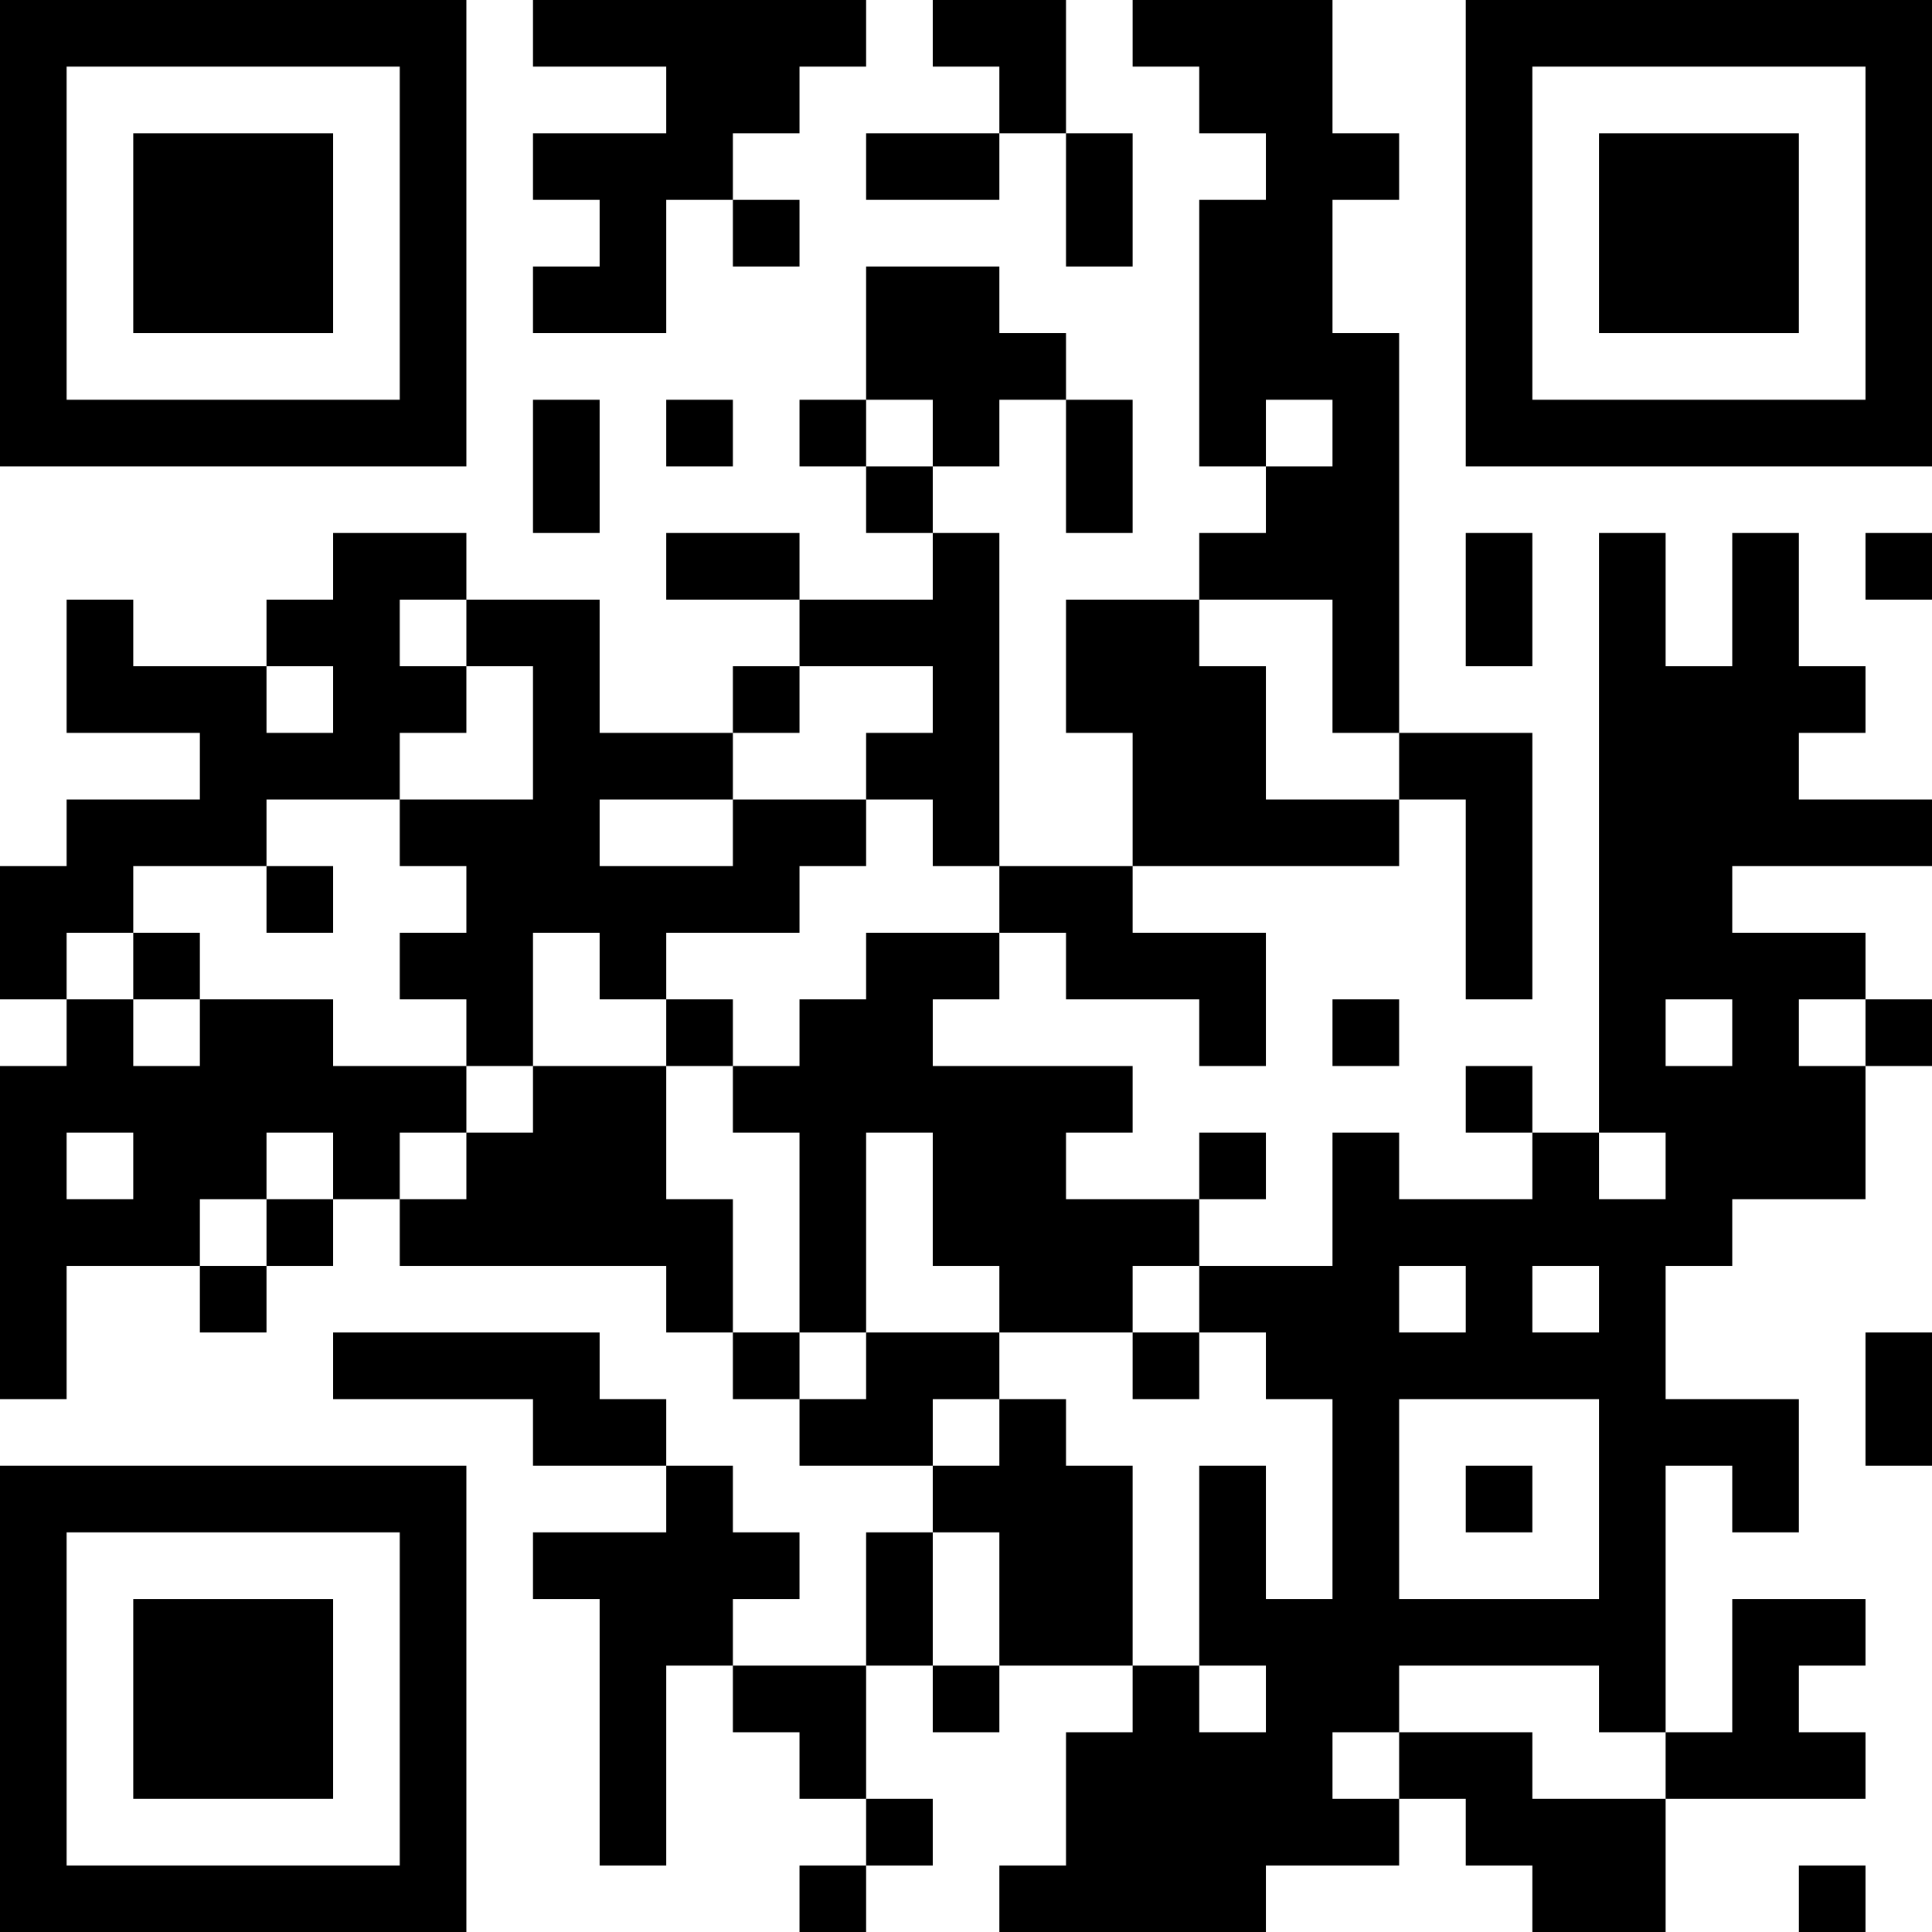 <?xml version="1.0" encoding="UTF-8"?>
<svg xmlns="http://www.w3.org/2000/svg" version="1.1" width="200" height="200" viewBox="0 0 200 200"><rect x="0" y="0" width="200" height="200" fill="#ffffff"/><g transform="scale(6.897)"><g transform="translate(0,0)"><path fill-rule="evenodd" d="M8 0L8 1L10 1L10 2L8 2L8 3L9 3L9 4L8 4L8 5L10 5L10 3L11 3L11 4L12 4L12 3L11 3L11 2L12 2L12 1L13 1L13 0ZM14 0L14 1L15 1L15 2L13 2L13 3L15 3L15 2L16 2L16 4L17 4L17 2L16 2L16 0ZM17 0L17 1L18 1L18 2L19 2L19 3L18 3L18 7L19 7L19 8L18 8L18 9L16 9L16 11L17 11L17 13L15 13L15 8L14 8L14 7L15 7L15 6L16 6L16 8L17 8L17 6L16 6L16 5L15 5L15 4L13 4L13 6L12 6L12 7L13 7L13 8L14 8L14 9L12 9L12 8L10 8L10 9L12 9L12 10L11 10L11 11L9 11L9 9L7 9L7 8L5 8L5 9L4 9L4 10L2 10L2 9L1 9L1 11L3 11L3 12L1 12L1 13L0 13L0 15L1 15L1 16L0 16L0 21L1 21L1 19L3 19L3 20L4 20L4 19L5 19L5 18L6 18L6 19L10 19L10 20L11 20L11 21L12 21L12 22L14 22L14 23L13 23L13 25L11 25L11 24L12 24L12 23L11 23L11 22L10 22L10 21L9 21L9 20L5 20L5 21L8 21L8 22L10 22L10 23L8 23L8 24L9 24L9 28L10 28L10 25L11 25L11 26L12 26L12 27L13 27L13 28L12 28L12 29L13 29L13 28L14 28L14 27L13 27L13 25L14 25L14 26L15 26L15 25L17 25L17 26L16 26L16 28L15 28L15 29L19 29L19 28L21 28L21 27L22 27L22 28L23 28L23 29L25 29L25 27L28 27L28 26L27 26L27 25L28 25L28 24L26 24L26 26L25 26L25 22L26 22L26 23L27 23L27 21L25 21L25 19L26 19L26 18L28 18L28 16L29 16L29 15L28 15L28 14L26 14L26 13L29 13L29 12L27 12L27 11L28 11L28 10L27 10L27 8L26 8L26 10L25 10L25 8L24 8L24 17L23 17L23 16L22 16L22 17L23 17L23 18L21 18L21 17L20 17L20 19L18 19L18 18L19 18L19 17L18 17L18 18L16 18L16 17L17 17L17 16L14 16L14 15L15 15L15 14L16 14L16 15L18 15L18 16L19 16L19 14L17 14L17 13L21 13L21 12L22 12L22 15L23 15L23 11L21 11L21 5L20 5L20 3L21 3L21 2L20 2L20 0ZM8 6L8 8L9 8L9 6ZM10 6L10 7L11 7L11 6ZM13 6L13 7L14 7L14 6ZM19 6L19 7L20 7L20 6ZM22 8L22 10L23 10L23 8ZM28 8L28 9L29 9L29 8ZM6 9L6 10L7 10L7 11L6 11L6 12L4 12L4 13L2 13L2 14L1 14L1 15L2 15L2 16L3 16L3 15L5 15L5 16L7 16L7 17L6 17L6 18L7 18L7 17L8 17L8 16L10 16L10 18L11 18L11 20L12 20L12 21L13 21L13 20L15 20L15 21L14 21L14 22L15 22L15 21L16 21L16 22L17 22L17 25L18 25L18 26L19 26L19 25L18 25L18 22L19 22L19 24L20 24L20 21L19 21L19 20L18 20L18 19L17 19L17 20L15 20L15 19L14 19L14 17L13 17L13 20L12 20L12 17L11 17L11 16L12 16L12 15L13 15L13 14L15 14L15 13L14 13L14 12L13 12L13 11L14 11L14 10L12 10L12 11L11 11L11 12L9 12L9 13L11 13L11 12L13 12L13 13L12 13L12 14L10 14L10 15L9 15L9 14L8 14L8 16L7 16L7 15L6 15L6 14L7 14L7 13L6 13L6 12L8 12L8 10L7 10L7 9ZM18 9L18 10L19 10L19 12L21 12L21 11L20 11L20 9ZM4 10L4 11L5 11L5 10ZM4 13L4 14L5 14L5 13ZM2 14L2 15L3 15L3 14ZM10 15L10 16L11 16L11 15ZM20 15L20 16L21 16L21 15ZM25 15L25 16L26 16L26 15ZM27 15L27 16L28 16L28 15ZM1 17L1 18L2 18L2 17ZM4 17L4 18L3 18L3 19L4 19L4 18L5 18L5 17ZM24 17L24 18L25 18L25 17ZM21 19L21 20L22 20L22 19ZM23 19L23 20L24 20L24 19ZM17 20L17 21L18 21L18 20ZM28 20L28 22L29 22L29 20ZM21 21L21 24L24 24L24 21ZM22 22L22 23L23 23L23 22ZM14 23L14 25L15 25L15 23ZM21 25L21 26L20 26L20 27L21 27L21 26L23 26L23 27L25 27L25 26L24 26L24 25ZM27 28L27 29L28 29L28 28ZM0 0L0 7L7 7L7 0ZM1 1L1 6L6 6L6 1ZM2 2L2 5L5 5L5 2ZM22 0L22 7L29 7L29 0ZM23 1L23 6L28 6L28 1ZM24 2L24 5L27 5L27 2ZM0 22L0 29L7 29L7 22ZM1 23L1 28L6 28L6 23ZM2 24L2 27L5 27L5 24Z" fill="#000000"/></g></g></svg>
